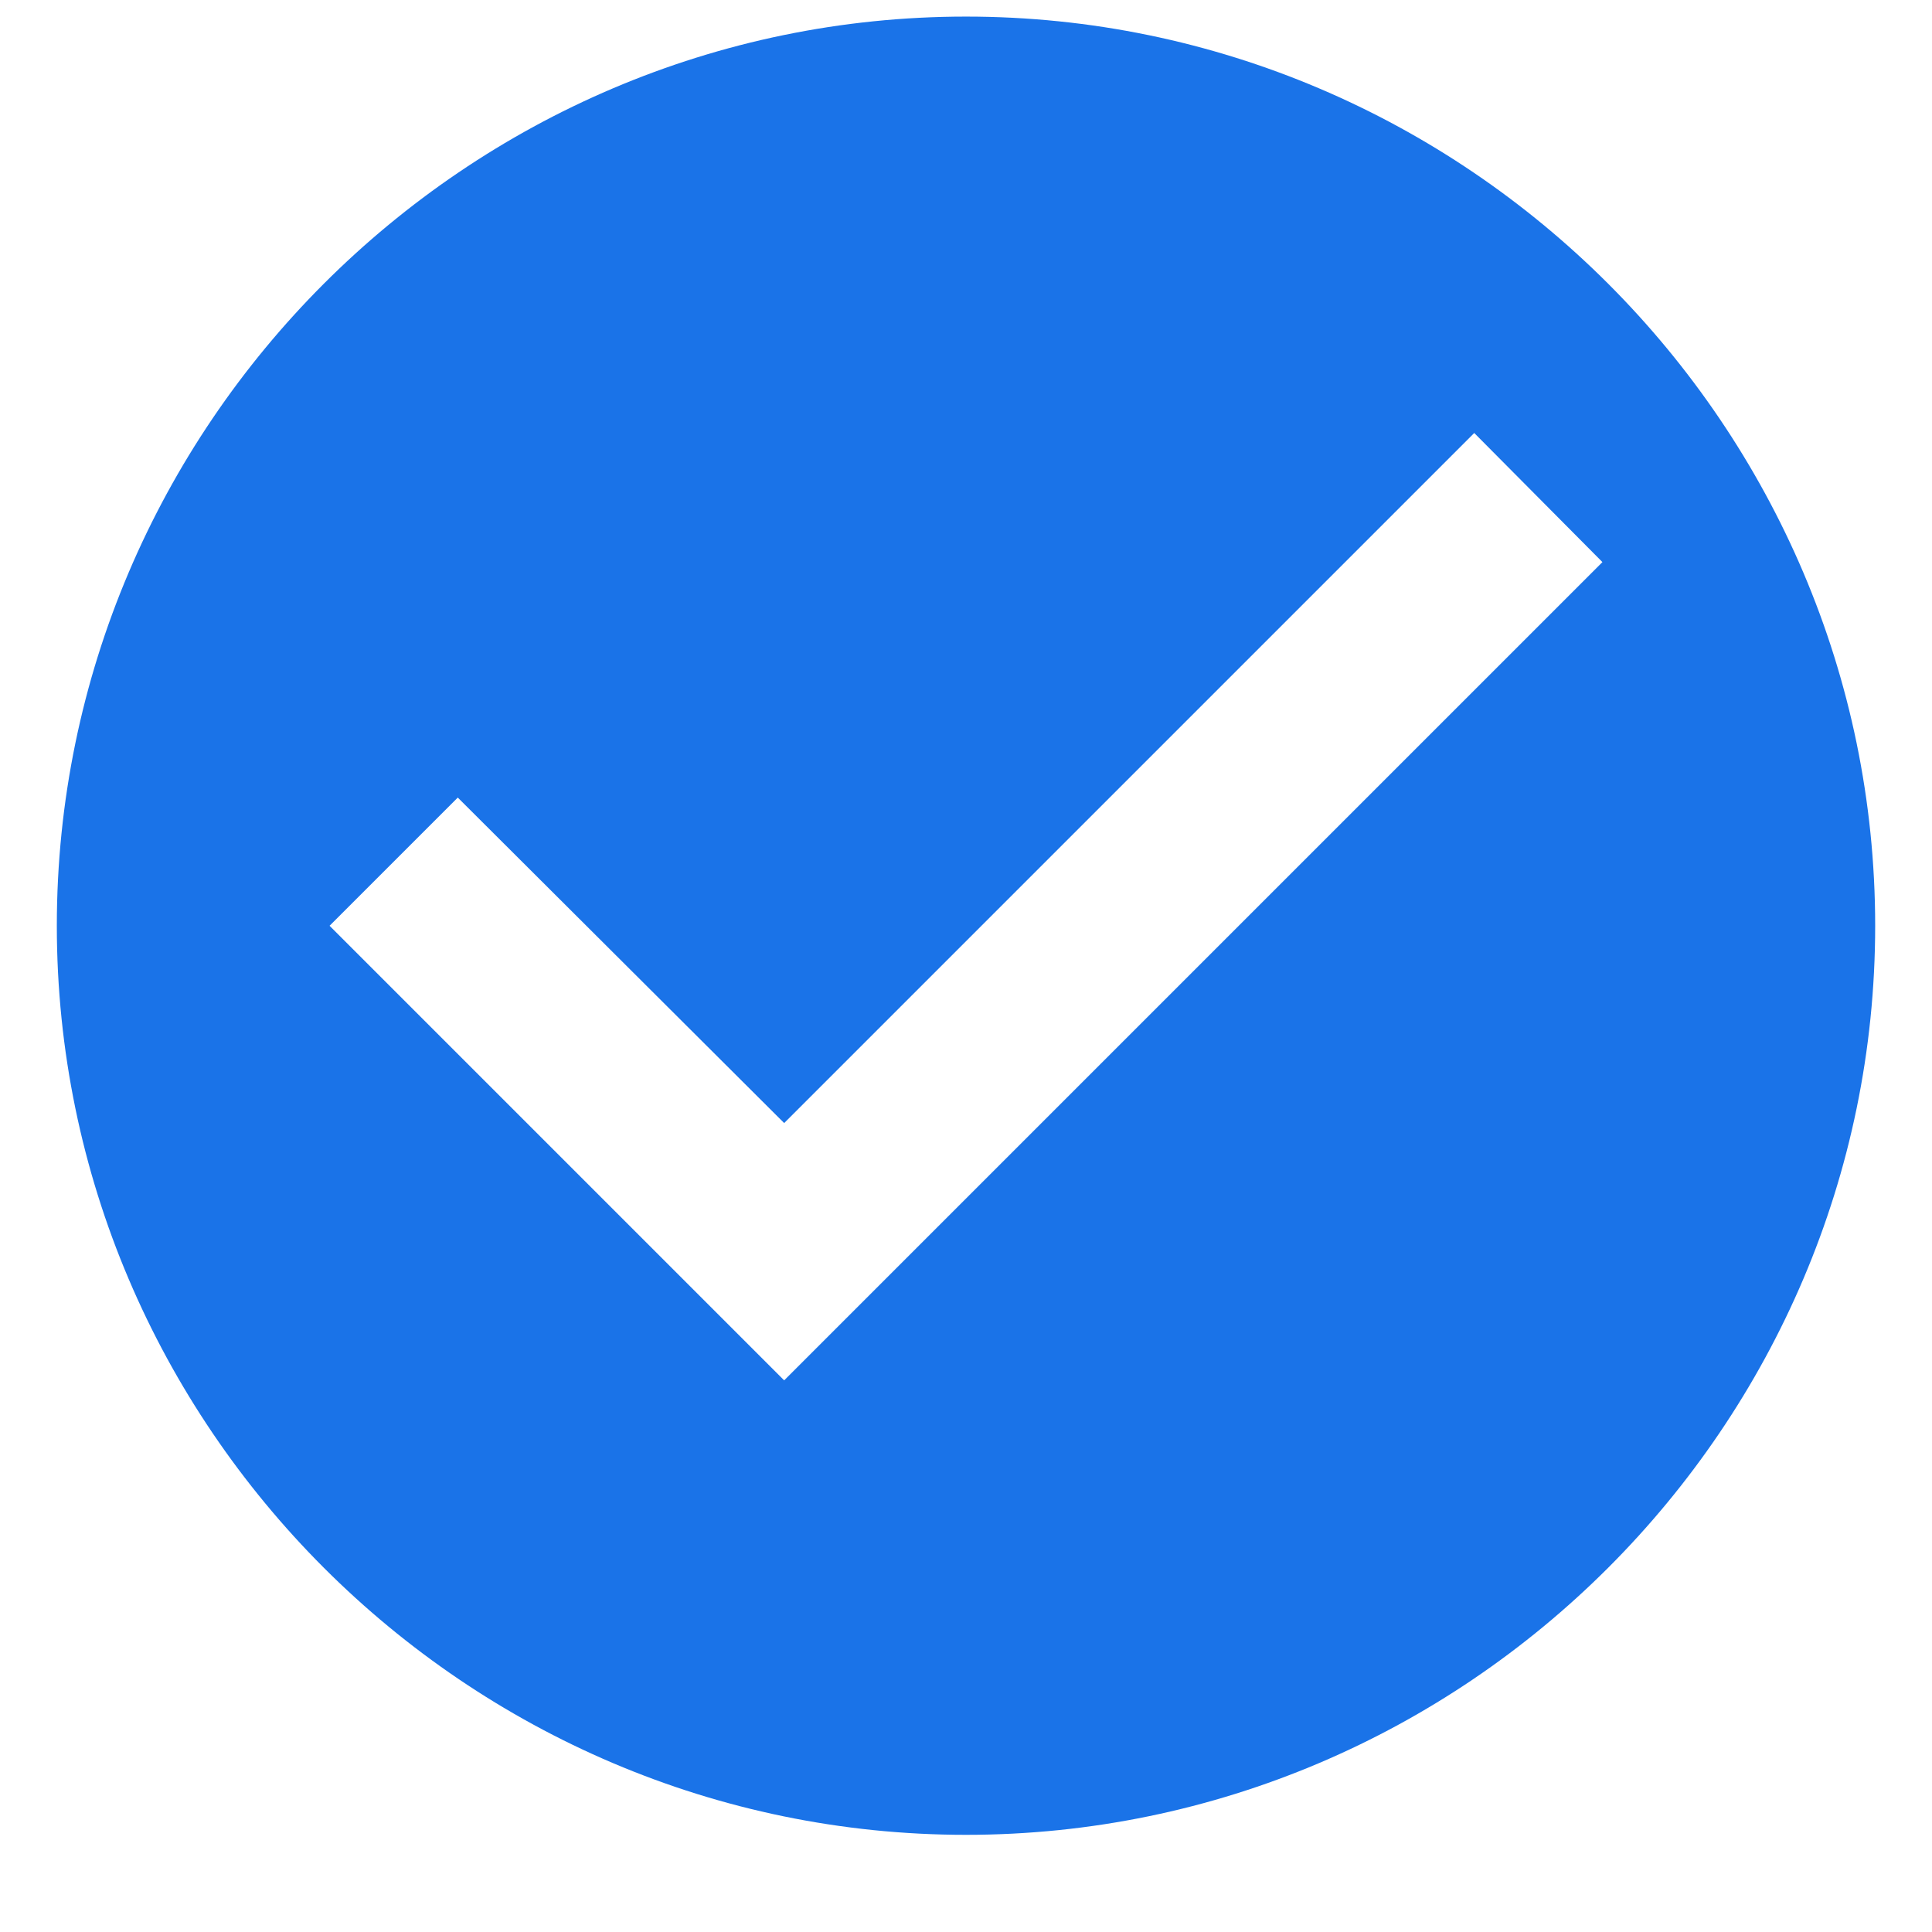 <svg width="17" height="17" viewBox="0 0 17 17" fill="none" xmlns="http://www.w3.org/2000/svg">
<path d="M8.5 0.146C4.1 0.146 0.5 3.746 0.5 8.146C0.5 12.546 4.1 16.145 8.5 16.145C12.9 16.145 16.5 12.546 16.5 8.146C16.5 3.746 12.9 0.146 8.5 0.146ZM6.9 12.146L2.9 8.146L4.028 7.018L6.9 9.882L12.972 3.81L14.1 4.946L6.9 12.146Z" fill="#1A73E8"/>
</svg>
